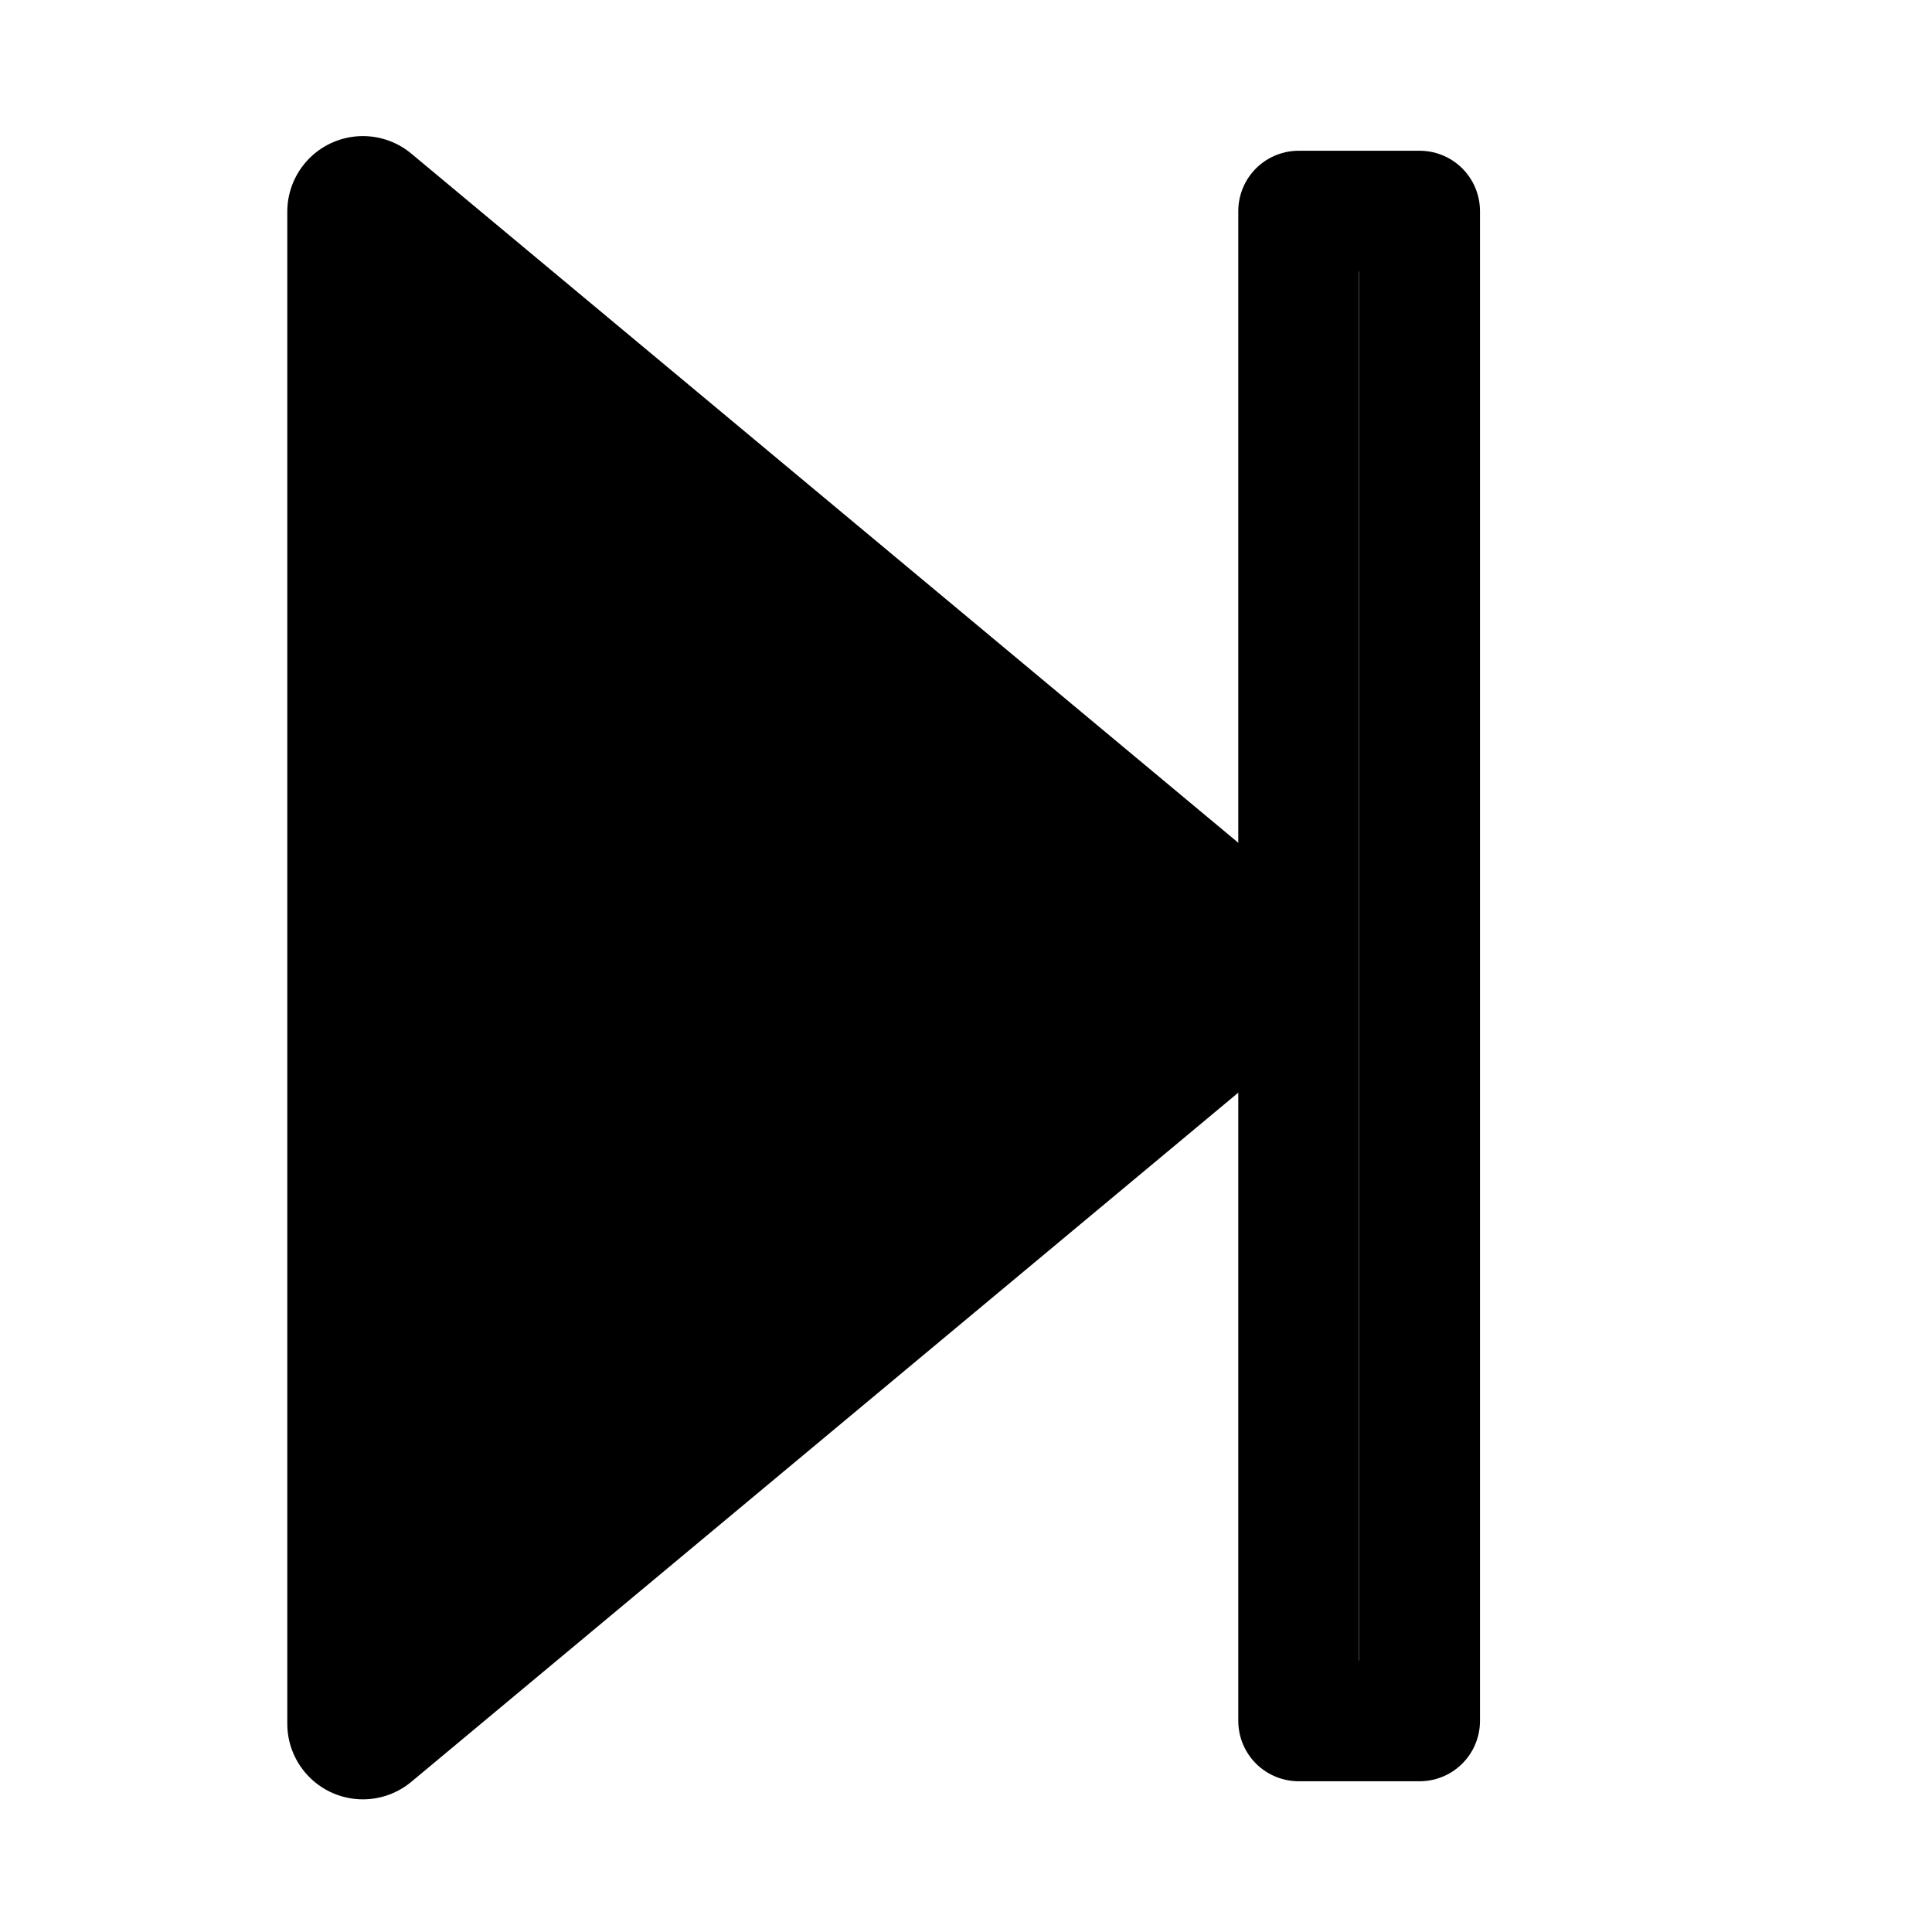 <svg xmlns="http://www.w3.org/2000/svg" width="64" height="64" viewBox="0 0 16.93 16.93">
  <path style="fill:#000;stroke:#000;stroke-width:5;stroke-linecap:round;stroke-linejoin:round;" d="M12 7v50l30-25L12 7z" transform="scale(.265)"/>
  <path style="fill:none;stroke:#000;stroke-width:1.058;stroke-linecap:round;stroke-linejoin:round" d="M12.44 281.92v13.23h-1.06v-13.23z" transform="translate(0 -280.07)"/>
</svg>
